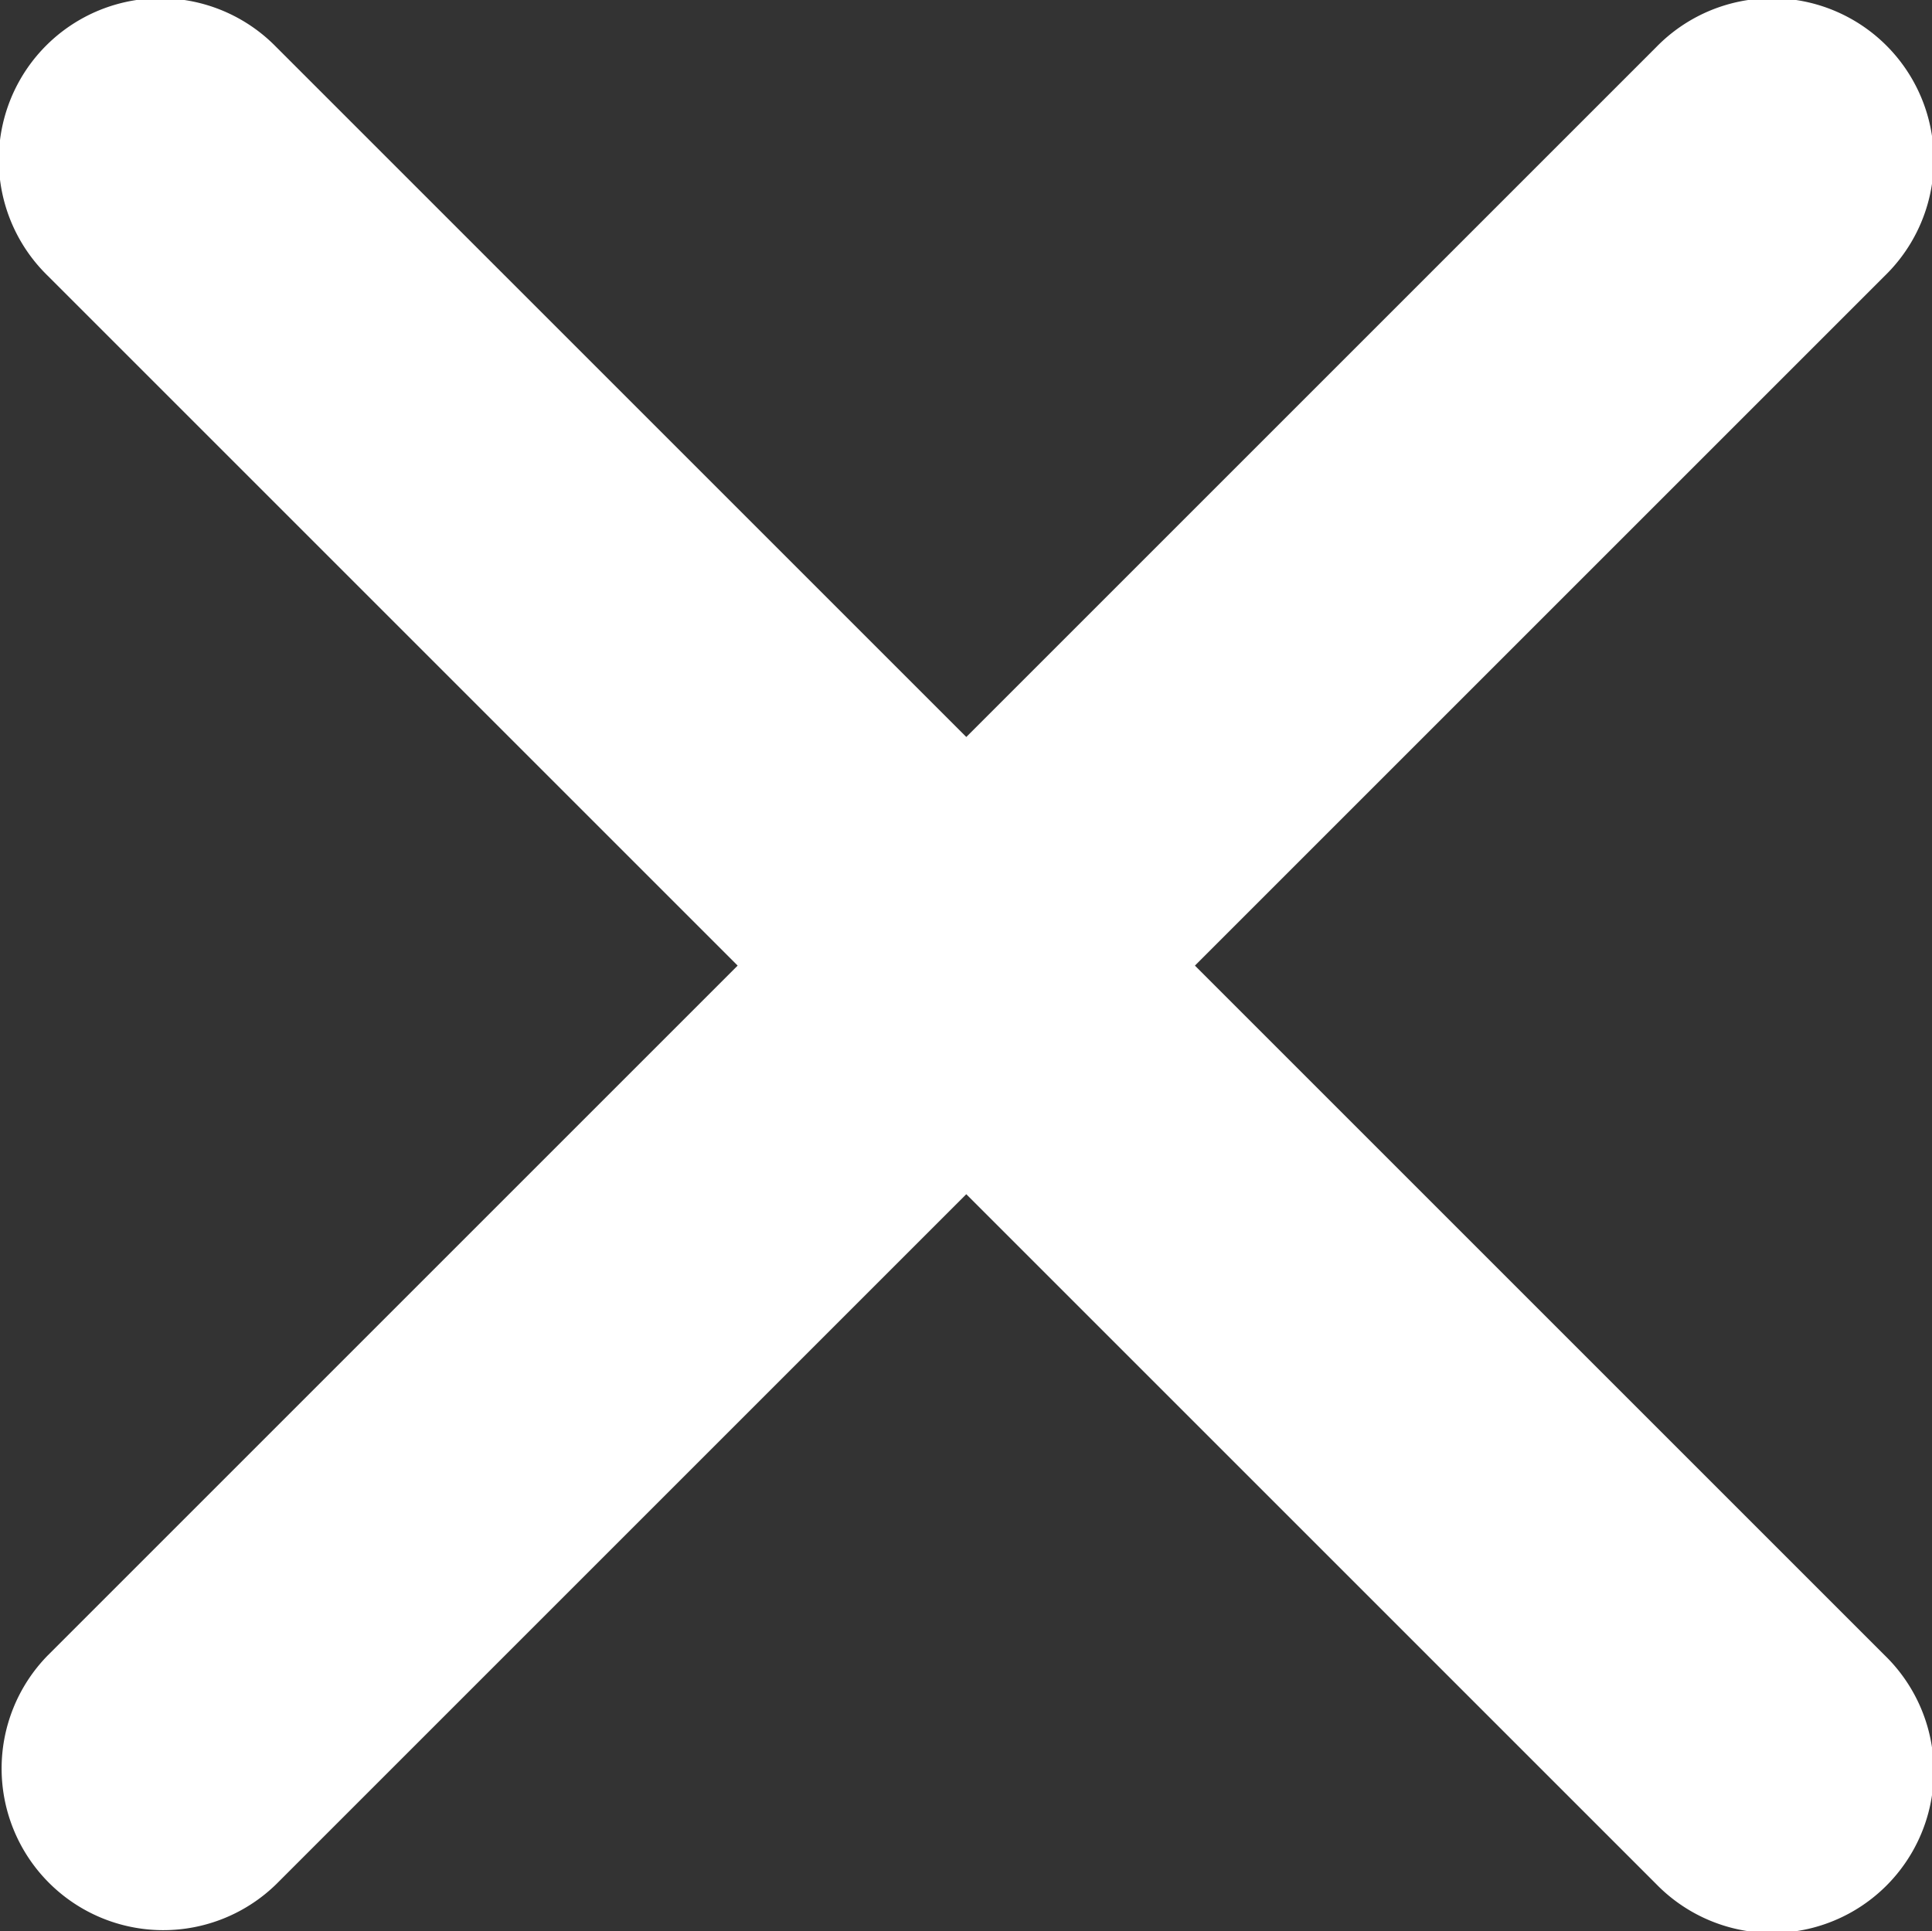 <svg xmlns="http://www.w3.org/2000/svg" width="23.719" height="23.713" viewBox="0 0 23.719 23.713">
  <rect x="0" y="0" width="23.719" height="23.713" fill="#333333" stroke="none"/>
  <path id="Icon_ionic-ios-close" data-name="Icon ionic-ios-close" d="M25.955,23.145l8.472-8.472a1.985,1.985,0,1,0-2.807-2.807l-8.472,8.472-8.472-8.472a1.985,1.985,0,1,0-2.807,2.807l8.472,8.472-8.472,8.472a1.985,1.985,0,0,0,2.807,2.807l8.472-8.472,8.472,8.472a1.985,1.985,0,1,0,2.807-2.807Z" transform="translate(-11.285 -11.289)" fill="#fff"/>
</svg>
